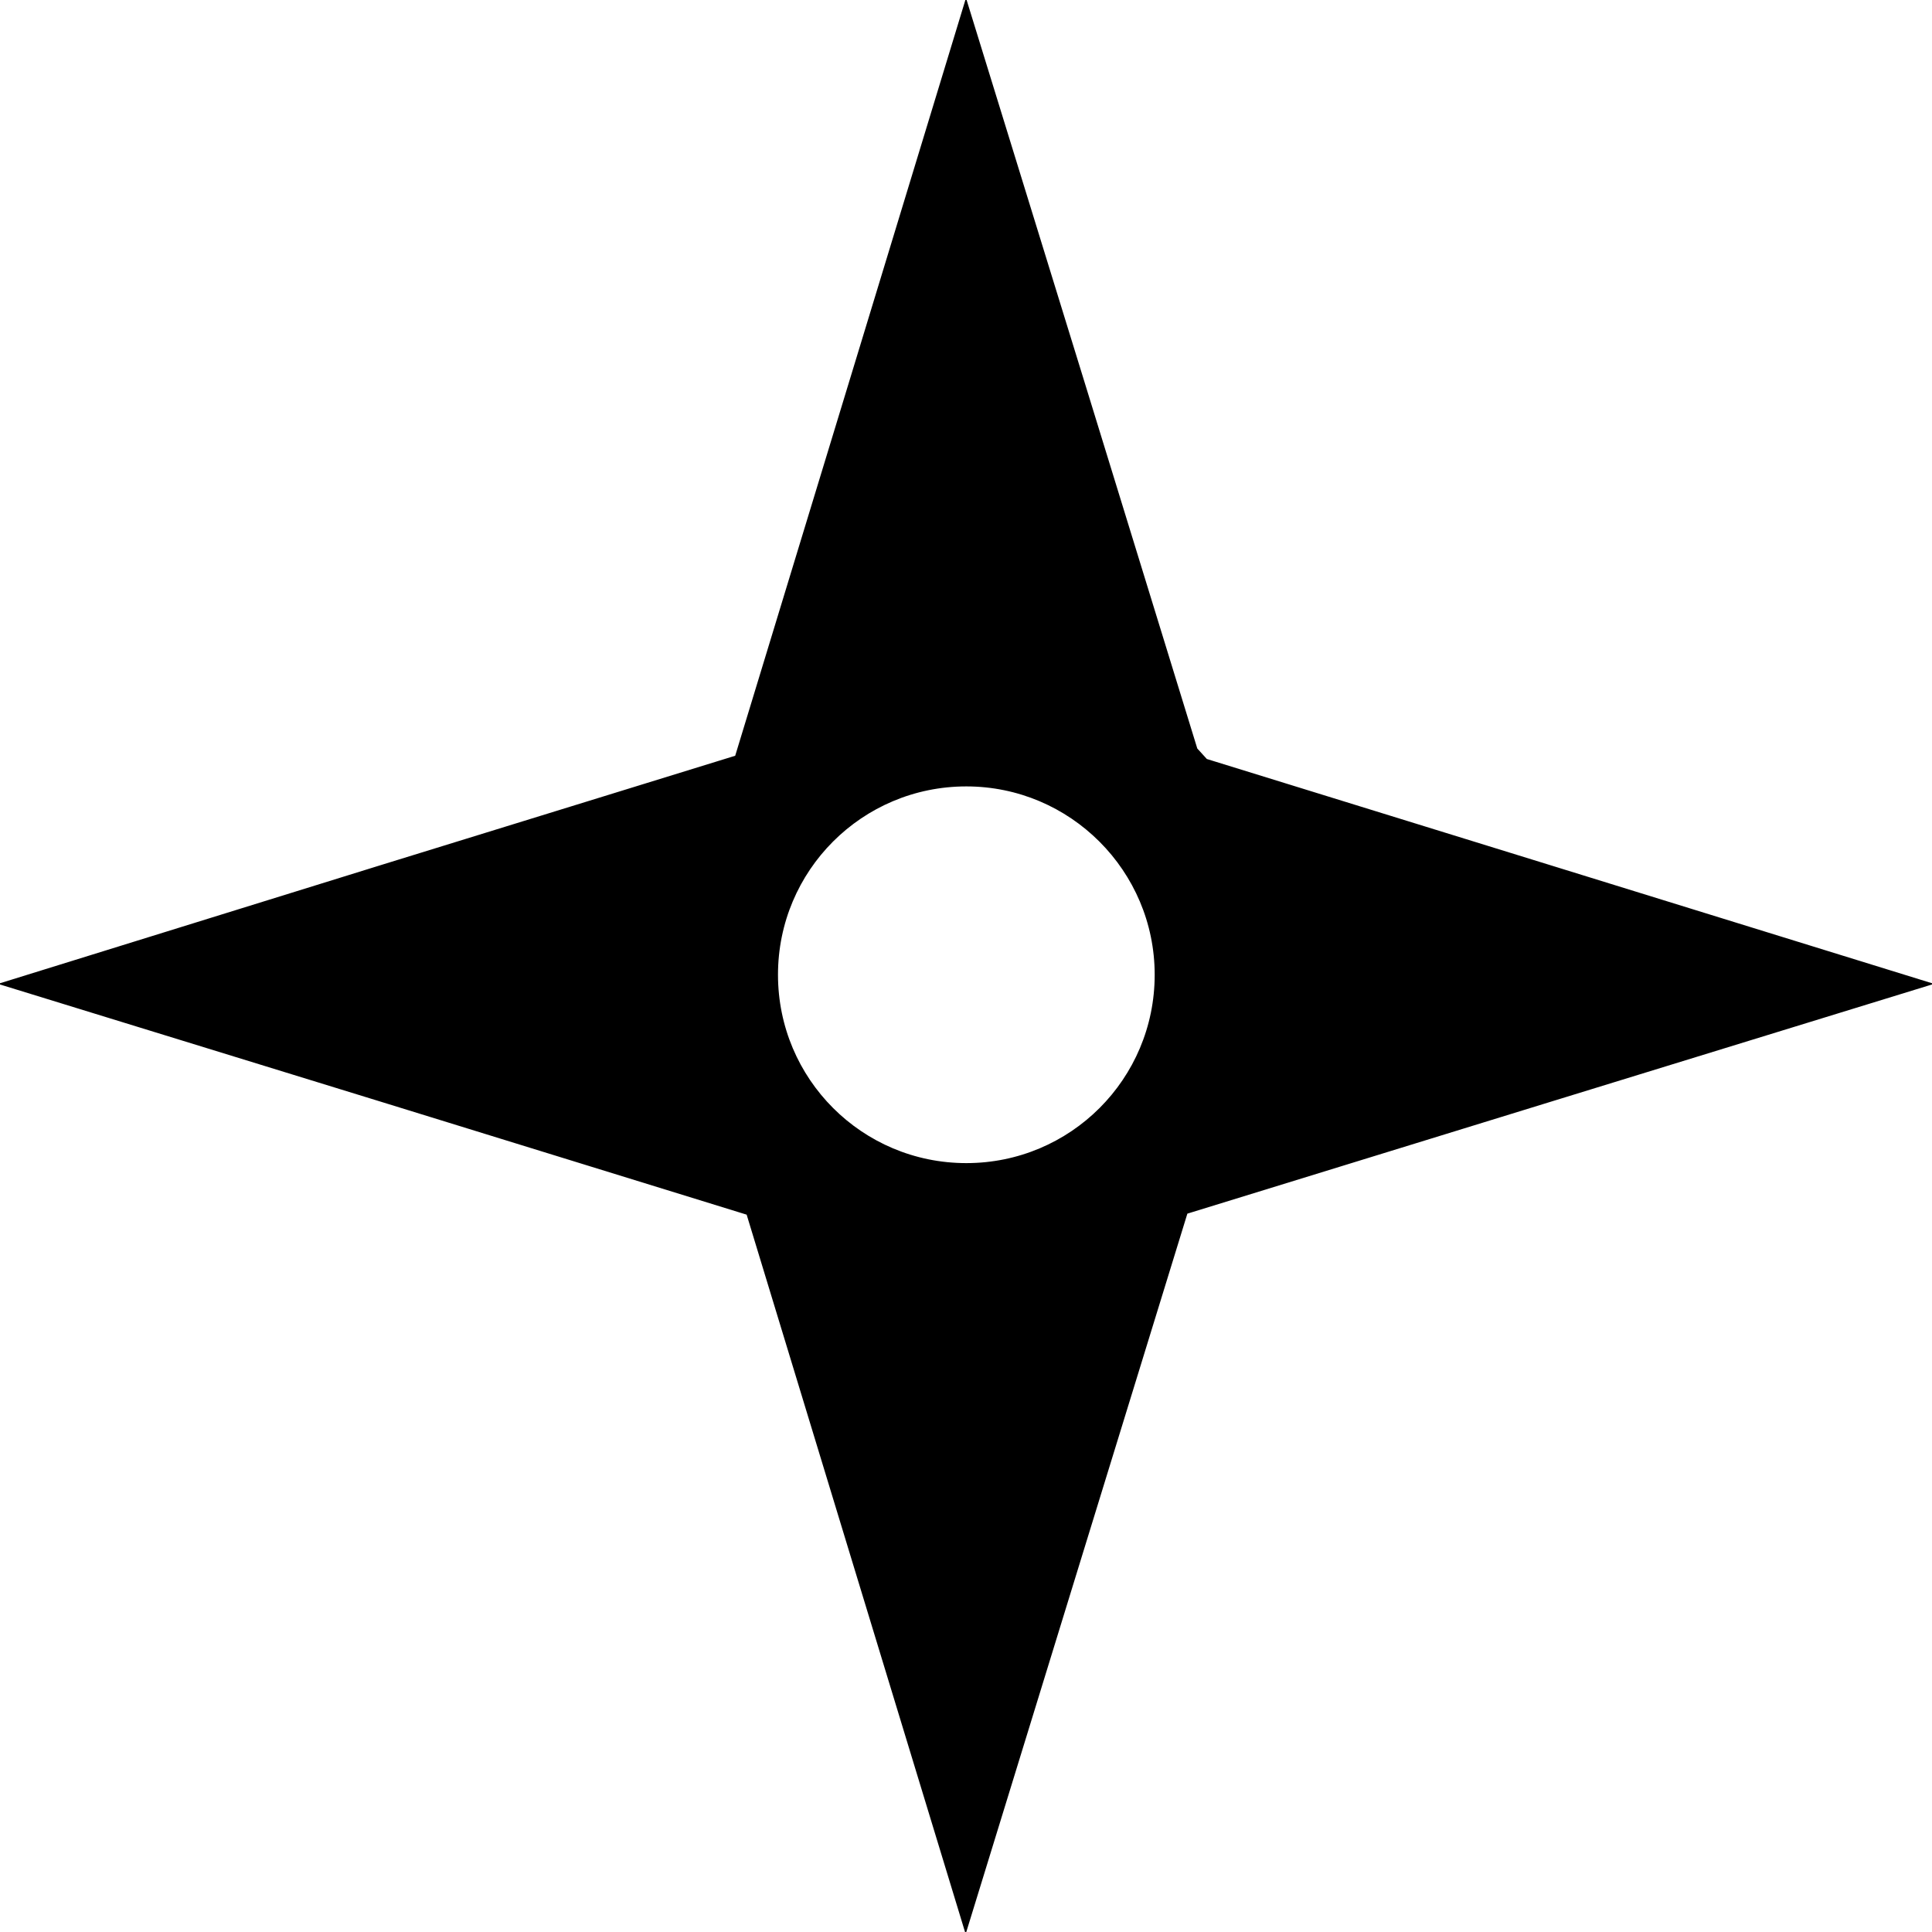 <?xml version='1.0' encoding='utf-8'?> <svg version='1.1' id='svg4237' xmlns:inkscape='http://www.inkscape.org/namespaces/inkscape' xmlns:cc='http://creativecommons.org/ns#' xmlns:sodipodi='http://sodipodi.sourceforge.net/DTD/sodipodi-0.dtd' xmlns:dc='http://purl.org/dc/elements/1.1/' xmlns:rdf='http://www.w3.org/1999/02/22-rdf-syntax-ns#' xmlns:svg='http://www.w3.org/2000/svg' xmlns='http://www.w3.org/2000/svg' xmlns:xlink='http://www.w3.org/1999/xlink' x='0px' y='0px' viewBox='0 0 573.4 573.4' style='enable-background:new 0 0 573.4 573.4;' xml:space='preserve'> <style type='text/css'> .st0{stroke:#000000;} </style> <path class='st0' d='M572.3,292l-112.5-34.8l-101.9-31.5c-1-1.1-2-2.2-3-3.3l-33.3-108.2L286.7,1.1l-34.5,113.3l-33.6,110.3 l-105,32.4L1.1,292l112.4,34.6L222,360.1l30.1,98.9l34.5,113.3l34.8-113.1l30.6-99.4l107.8-33.2L572.3,292z M230.4,289.3 c0-31.2,25.2-56.4,56.4-56.4c31.1,0,56.4,25.3,56.4,56.4c0,31.2-25.2,56.4-56.4,56.4C255.6,345.7,230.4,320.5,230.4,289.3z'/> </svg>